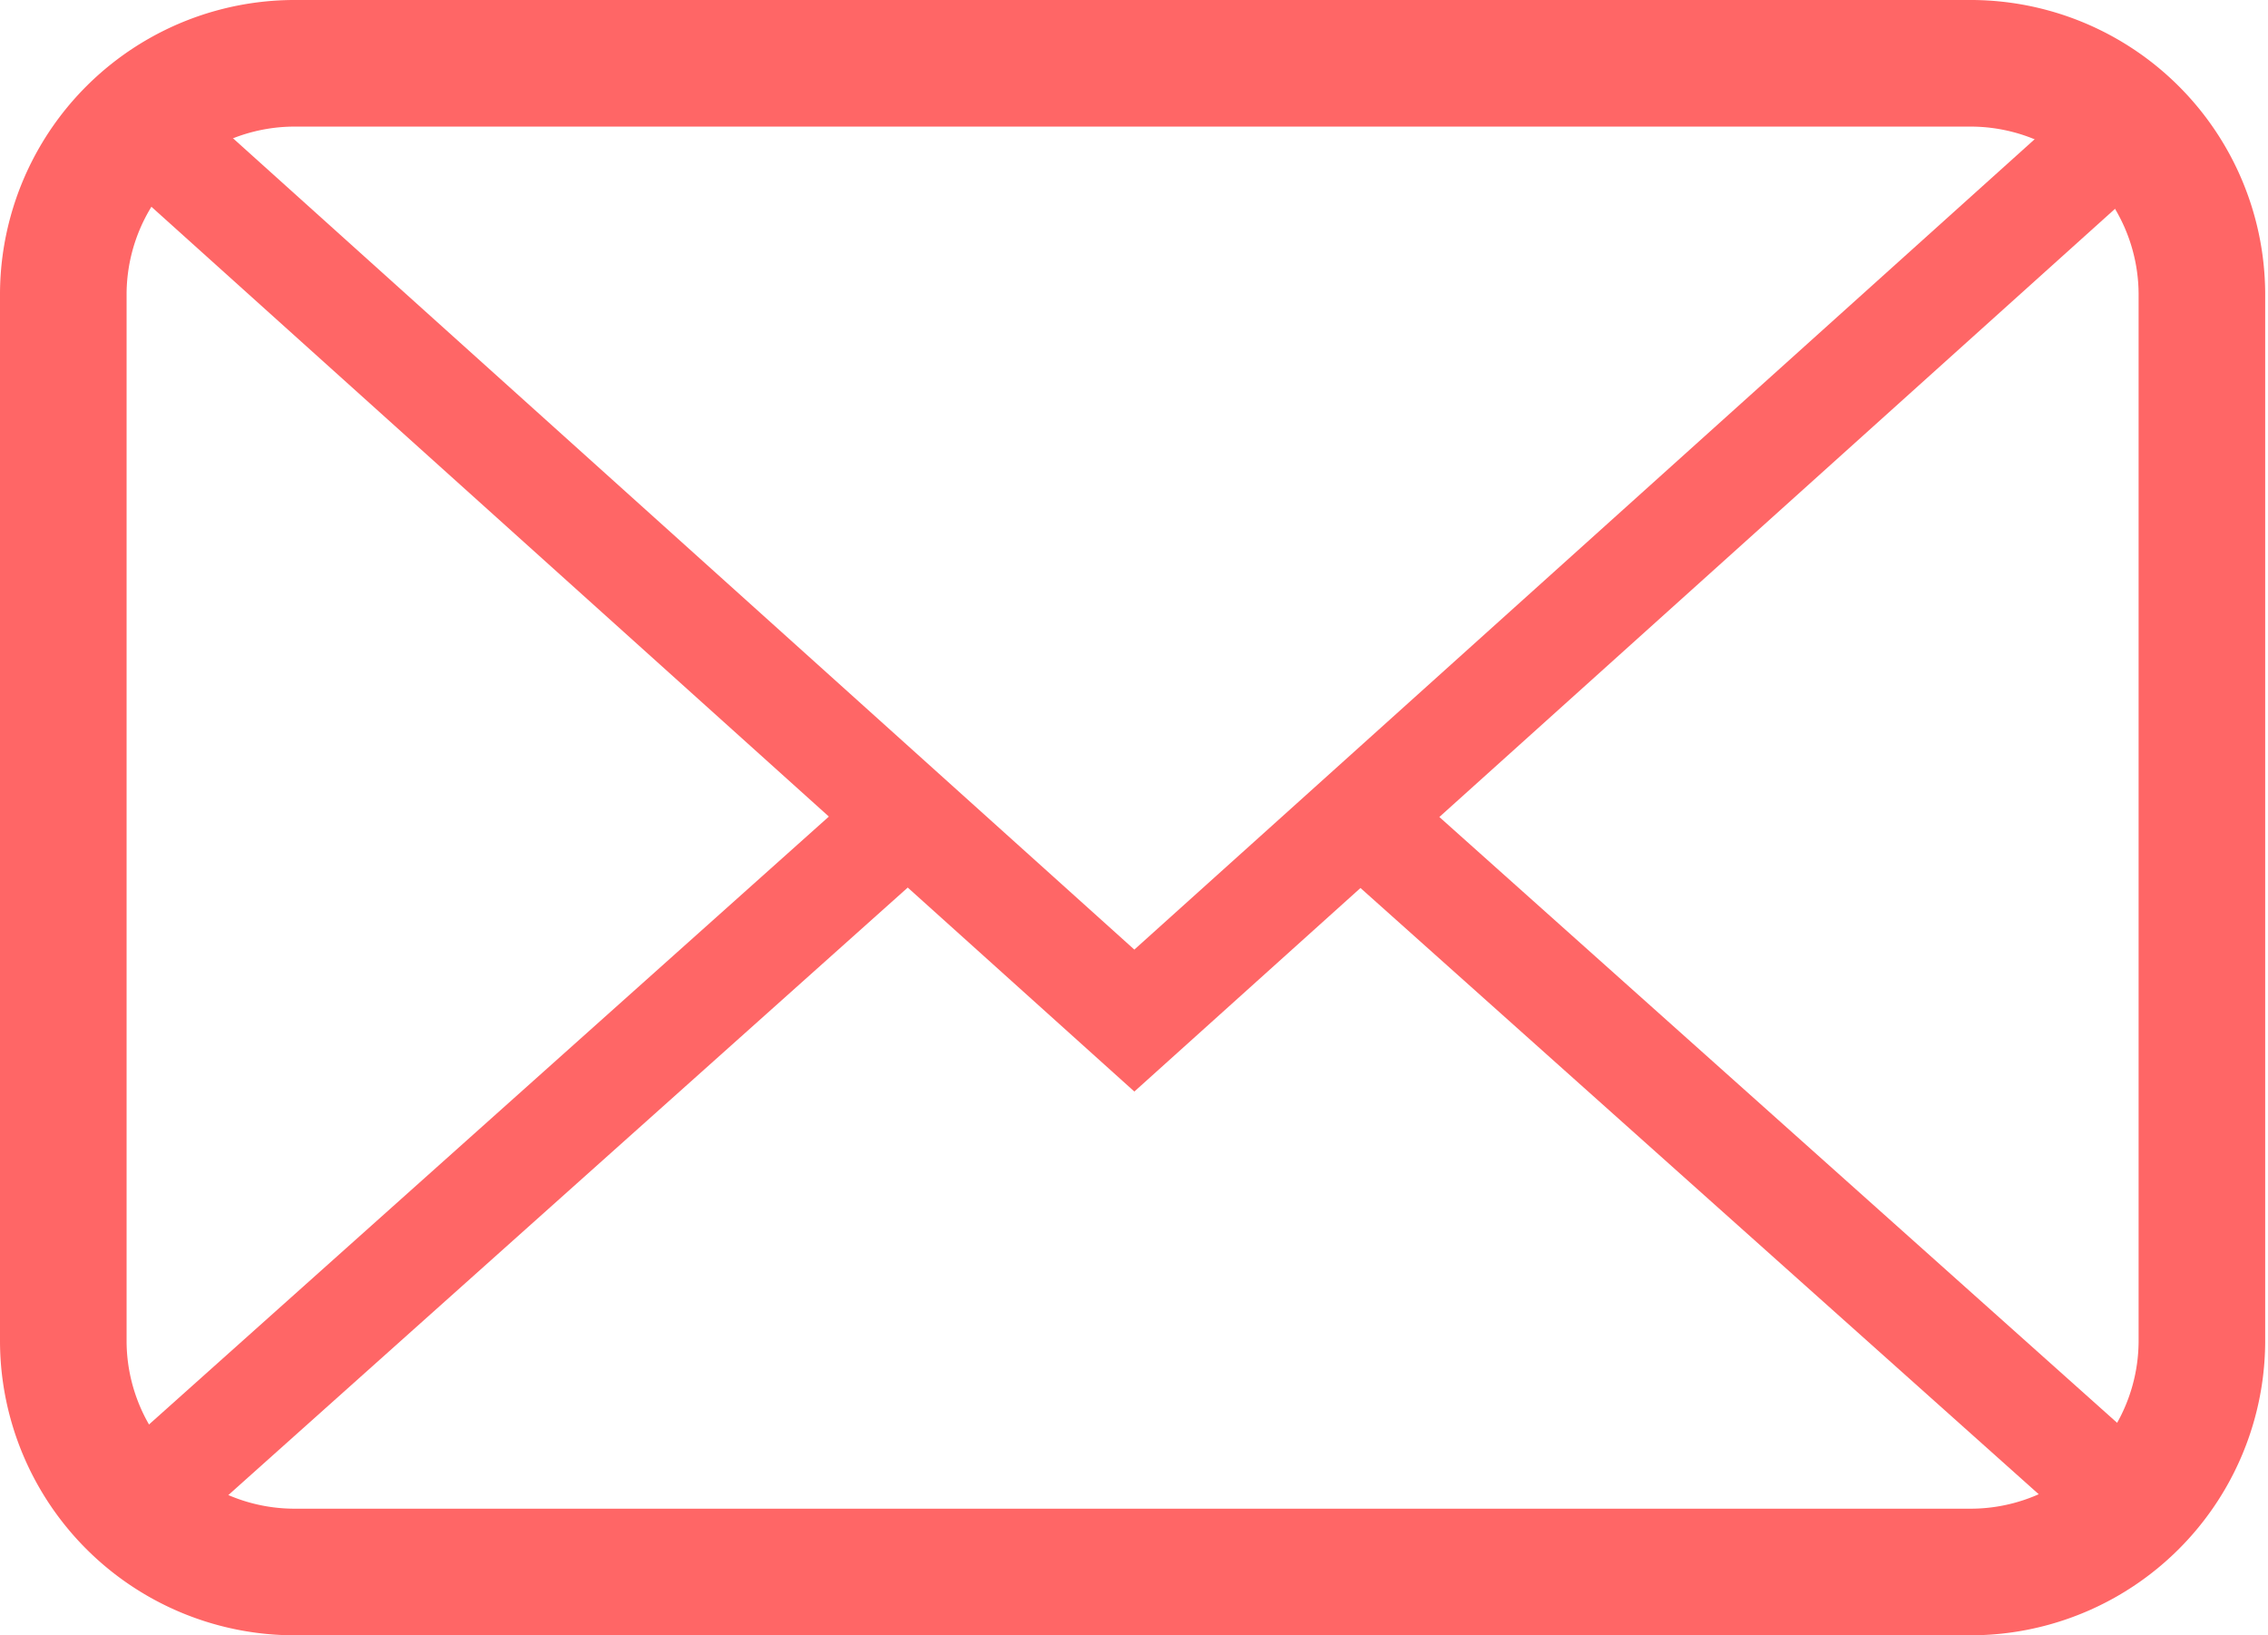 <svg xmlns="http://www.w3.org/2000/svg" viewBox="0 0 32.25 23.25"><defs><style>.cls-1,.cls-3{fill:none;}.cls-2{fill:#f66;}.cls-3{stroke:#f66;stroke-miterlimit:10;stroke-width:1.5px;}</style></defs><title>connection</title><g id="圖層_2" data-name="圖層 2"><g id="圖層_1-2" data-name="圖層 1"><g id="Group_40" data-name="Group 40"><g id="Path_14" data-name="Path 14"><path class="cls-1" d="M4.21,0H28a4.19,4.19,0,0,1,4.21,4.17h0V19.08A4.19,4.19,0,0,1,28,23.25H4.21A4.19,4.19,0,0,1,0,19.08H0V4.17A4.19,4.19,0,0,1,4.21,0Z"/><path class="cls-2" d="M4.21,1.8A2.39,2.39,0,0,0,1.8,4.17V19.08a2.39,2.39,0,0,0,2.41,2.37H28a2.39,2.39,0,0,0,2.41-2.37V4.17A2.39,2.39,0,0,0,28,1.8H4.21m0-1.8H28a4.19,4.19,0,0,1,4.21,4.17V19.08A4.19,4.19,0,0,1,28,23.25H4.21A4.19,4.19,0,0,1,0,19.08V4.17A4.19,4.19,0,0,1,4.21,0Z"/></g><path id="Path_13" data-name="Path 13" class="cls-3" d="M2.33,2.09l13.8,12.42L29.93,2.09"/><line id="Line_1" data-name="Line 1" class="cls-3" x1="13.09" y1="11.45" x2="2.33" y2="21.07"/><line id="Line_2" data-name="Line 2" class="cls-3" x1="29.92" y1="21.07" x2="19.1" y2="11.4"/></g></g></g></svg>